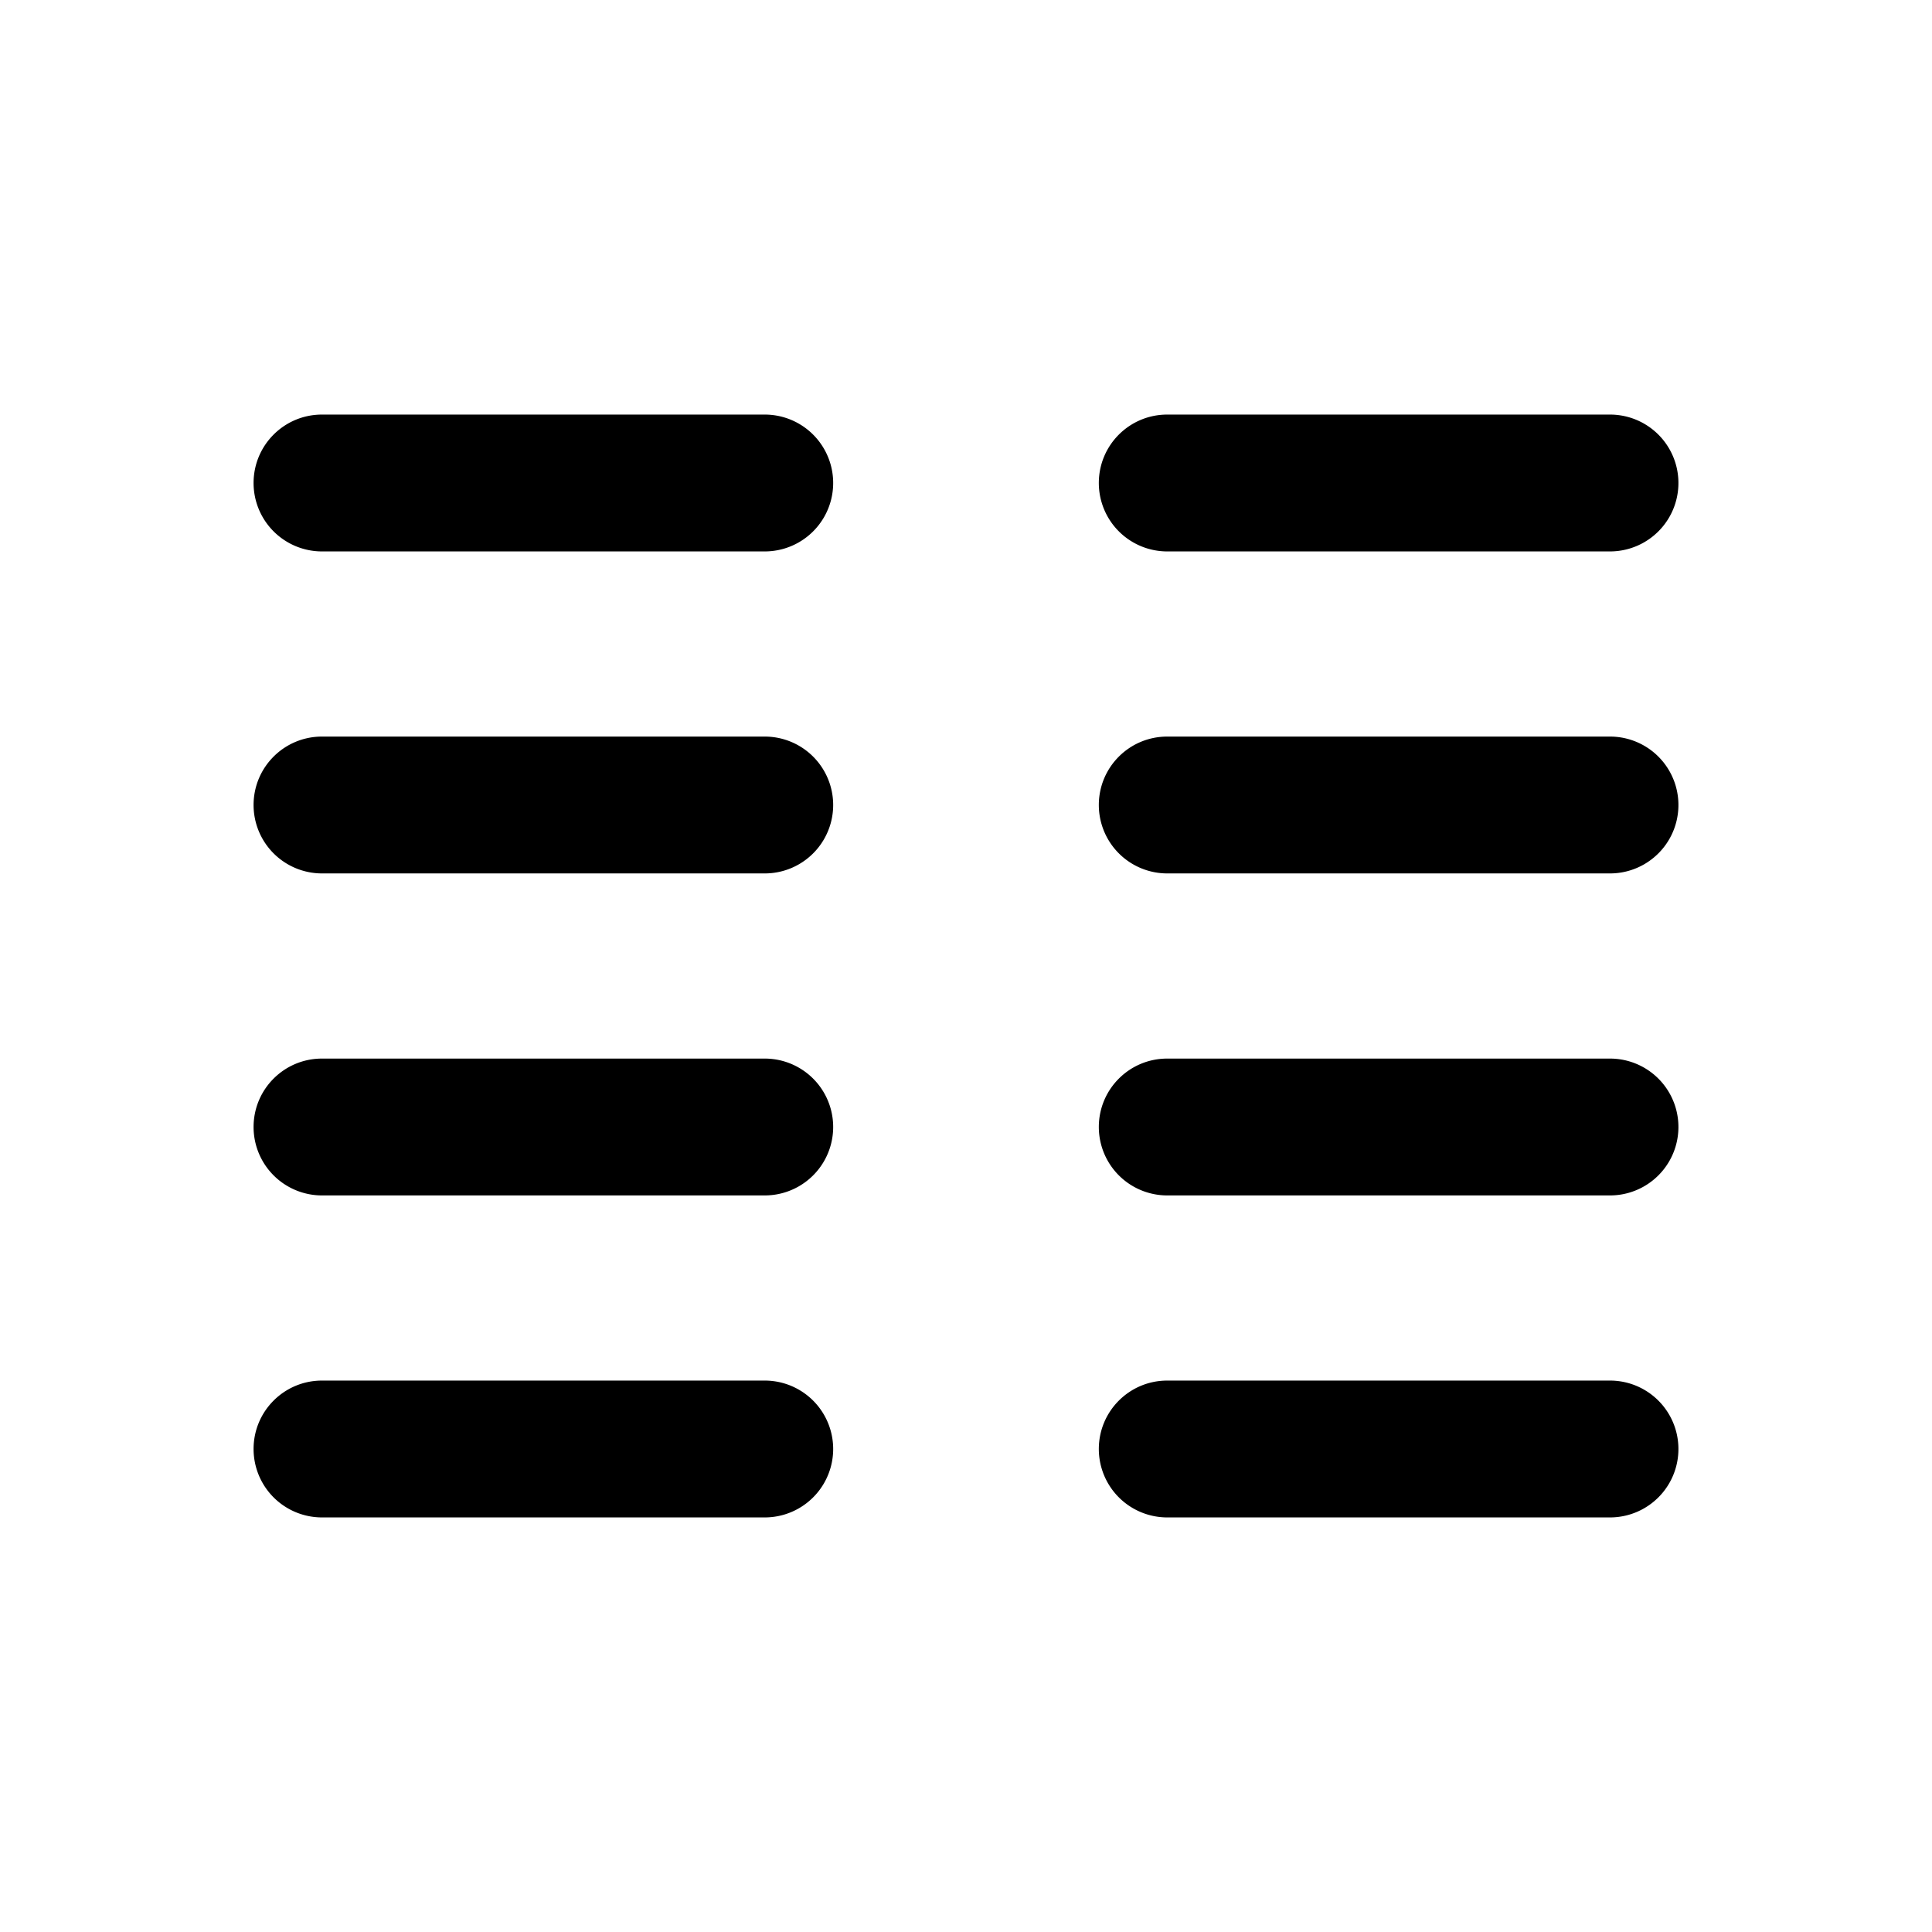 <svg xmlns="http://www.w3.org/2000/svg" fill="none" viewBox="0 0 24 24"><path fill="currentColor" fill-rule="evenodd" d="M3.15 6c0-.47.38-.85.85-.85h5.5a.85.85 0 0 1 0 1.7H4A.85.85 0 0 1 3.15 6Zm0 4c0-.47.38-.85.85-.85h5.5a.85.85 0 0 1 0 1.7H4a.85.85 0 0 1-.85-.85Zm0 4c0-.47.38-.85.85-.85h5.5a.85.85 0 0 1 0 1.7H4a.85.85 0 0 1-.85-.85Zm0 4c0-.47.38-.85.85-.85h5.5a.85.85 0 0 1 0 1.7H4a.85.85 0 0 1-.85-.85Zm10.5-12c0-.47.38-.85.85-.85H20a.85.85 0 0 1 0 1.7h-5.5a.85.85 0 0 1-.85-.85Zm0 4c0-.47.38-.85.85-.85H20a.85.85 0 0 1 0 1.7h-5.5a.85.85 0 0 1-.85-.85Zm0 4c0-.47.38-.85.85-.85H20a.85.85 0 0 1 0 1.7h-5.5a.85.85 0 0 1-.85-.85Zm0 4c0-.47.38-.85.85-.85H20a.85.85 0 0 1 0 1.7h-5.5a.85.85 0 0 1-.85-.85Z" clip-rule="evenodd"/></svg>